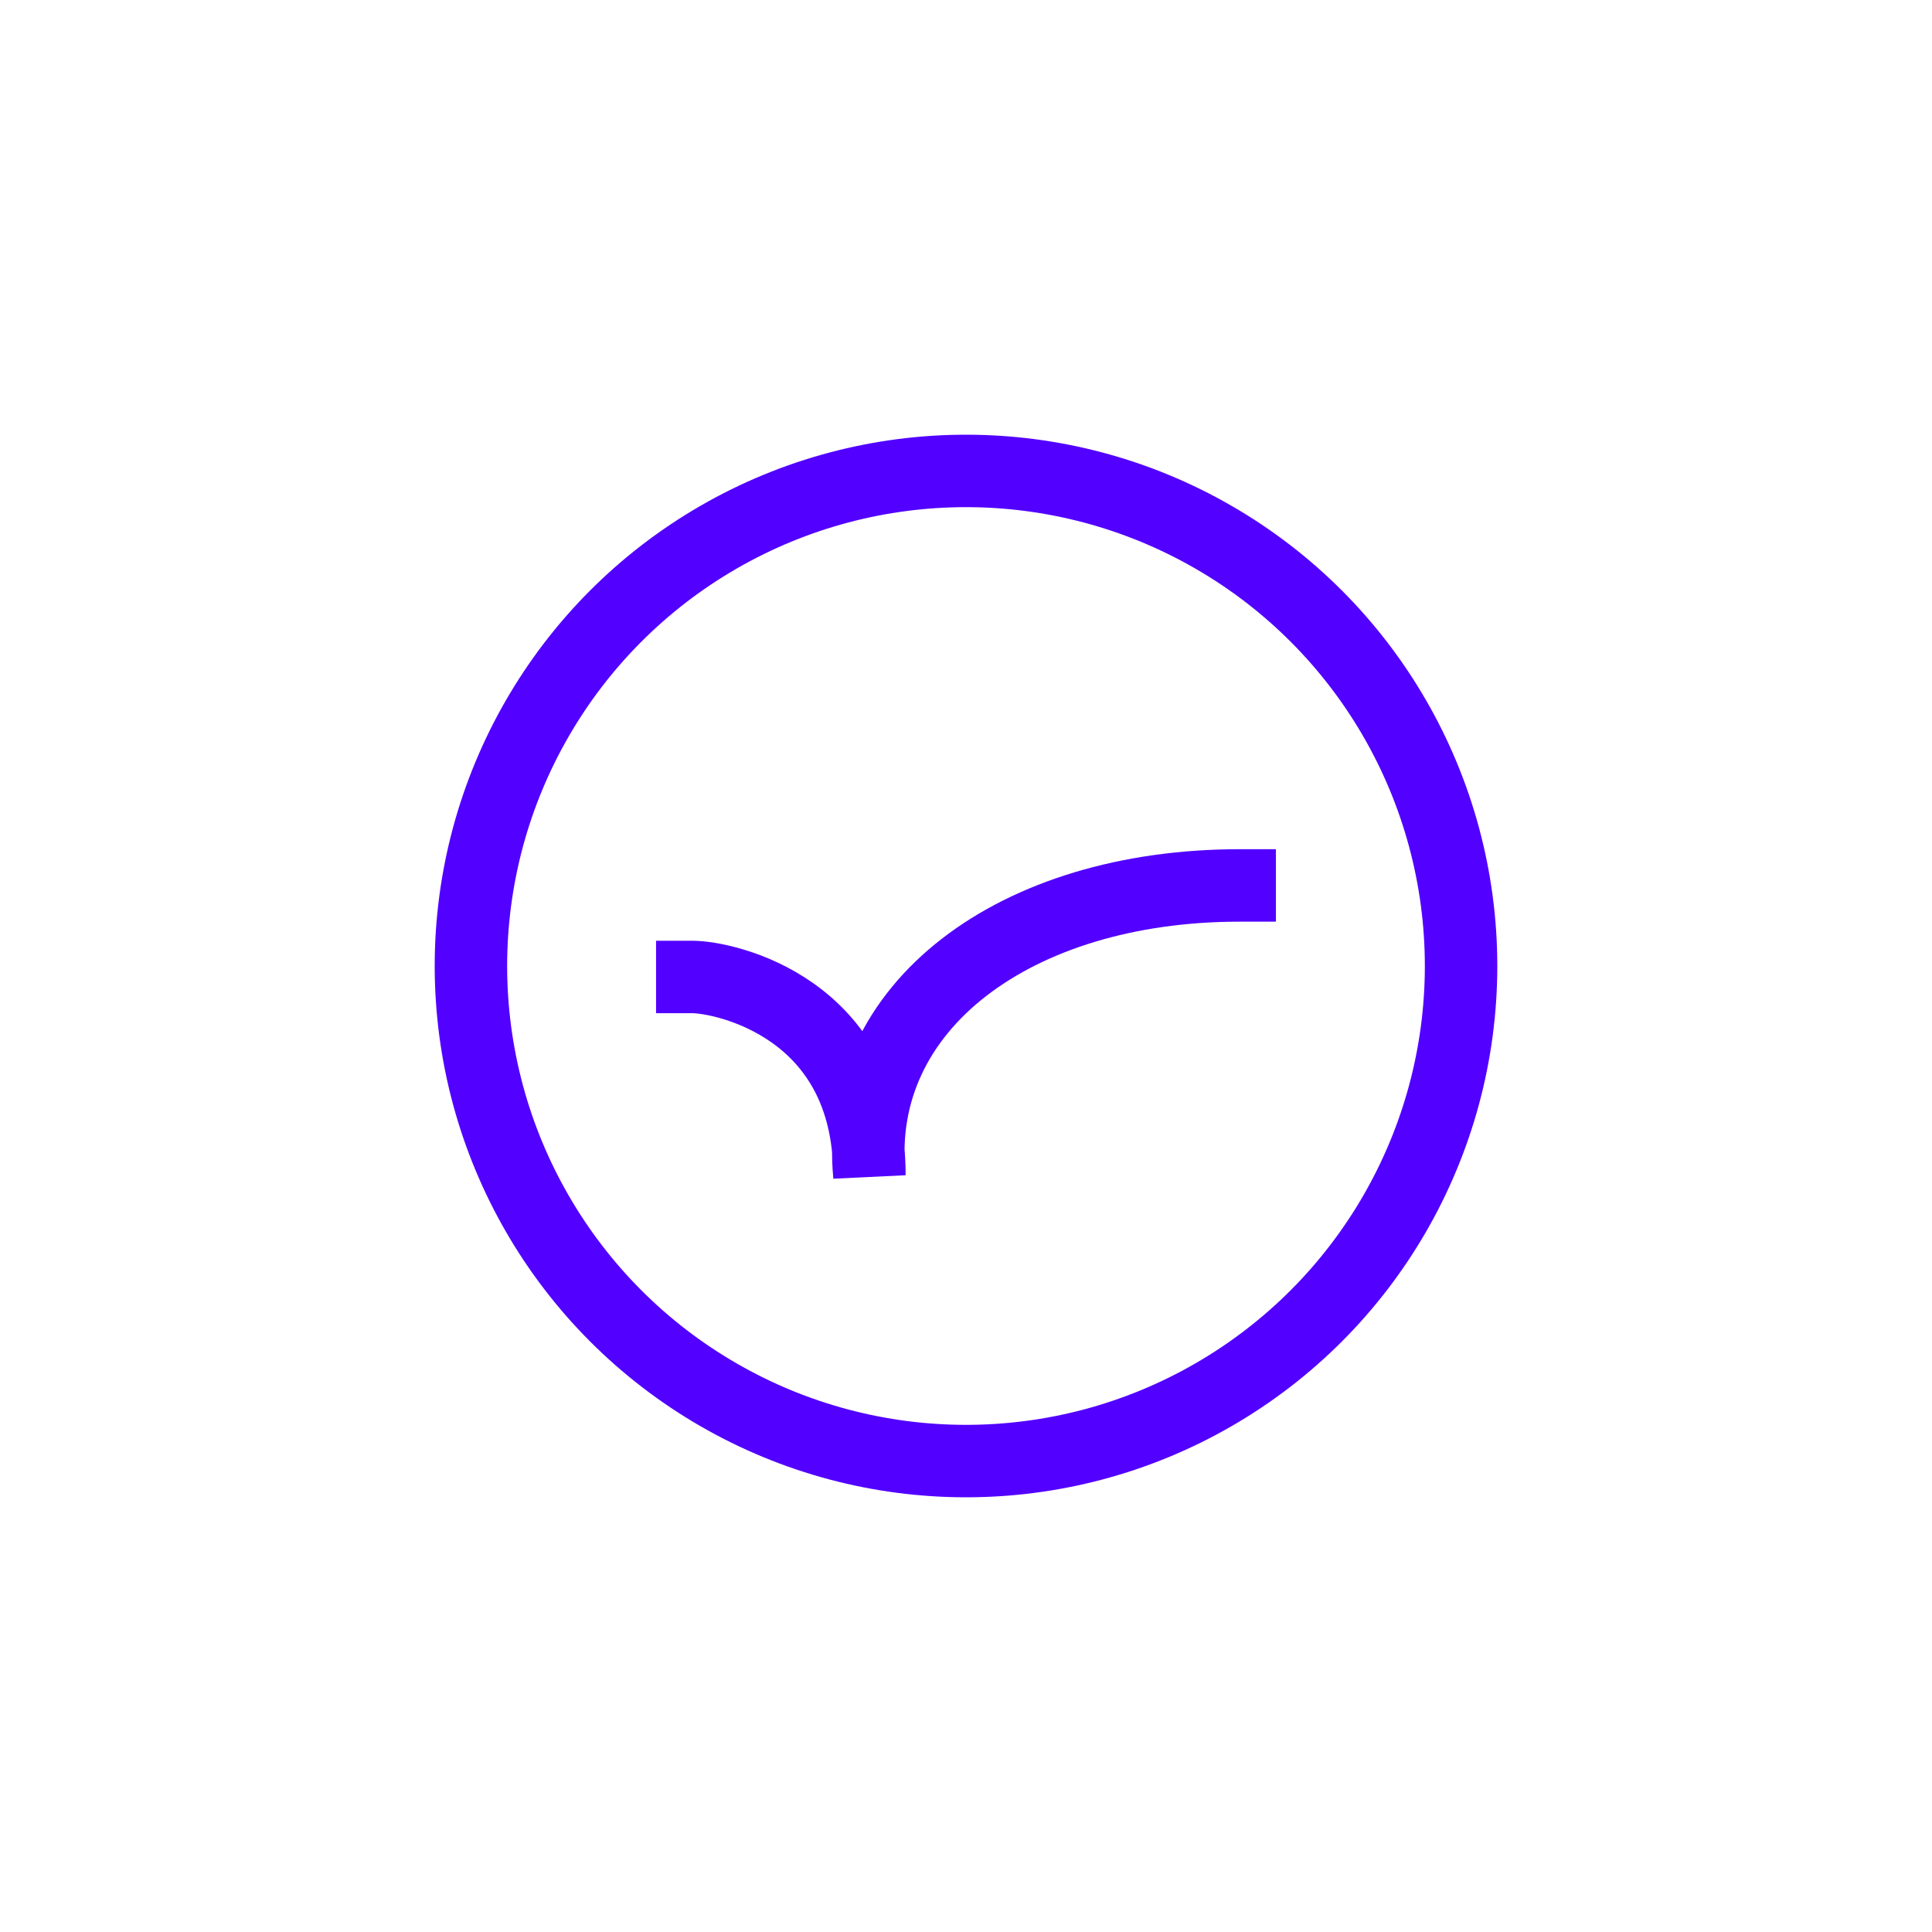 <svg width="40" height="40" viewBox="0 0 40 40" fill="none" xmlns="http://www.w3.org/2000/svg">
<circle cx="20" cy="20" r="10.25" stroke="#5200FF" stroke-width="1.5"/>
<path d="M14.333 20.227C15 20.227 18 20.858 18 24.332C17.666 20.858 21 18.332 25.666 18.332" stroke="#5200FF" stroke-width="1.5" stroke-linecap="square"/>
</svg>
